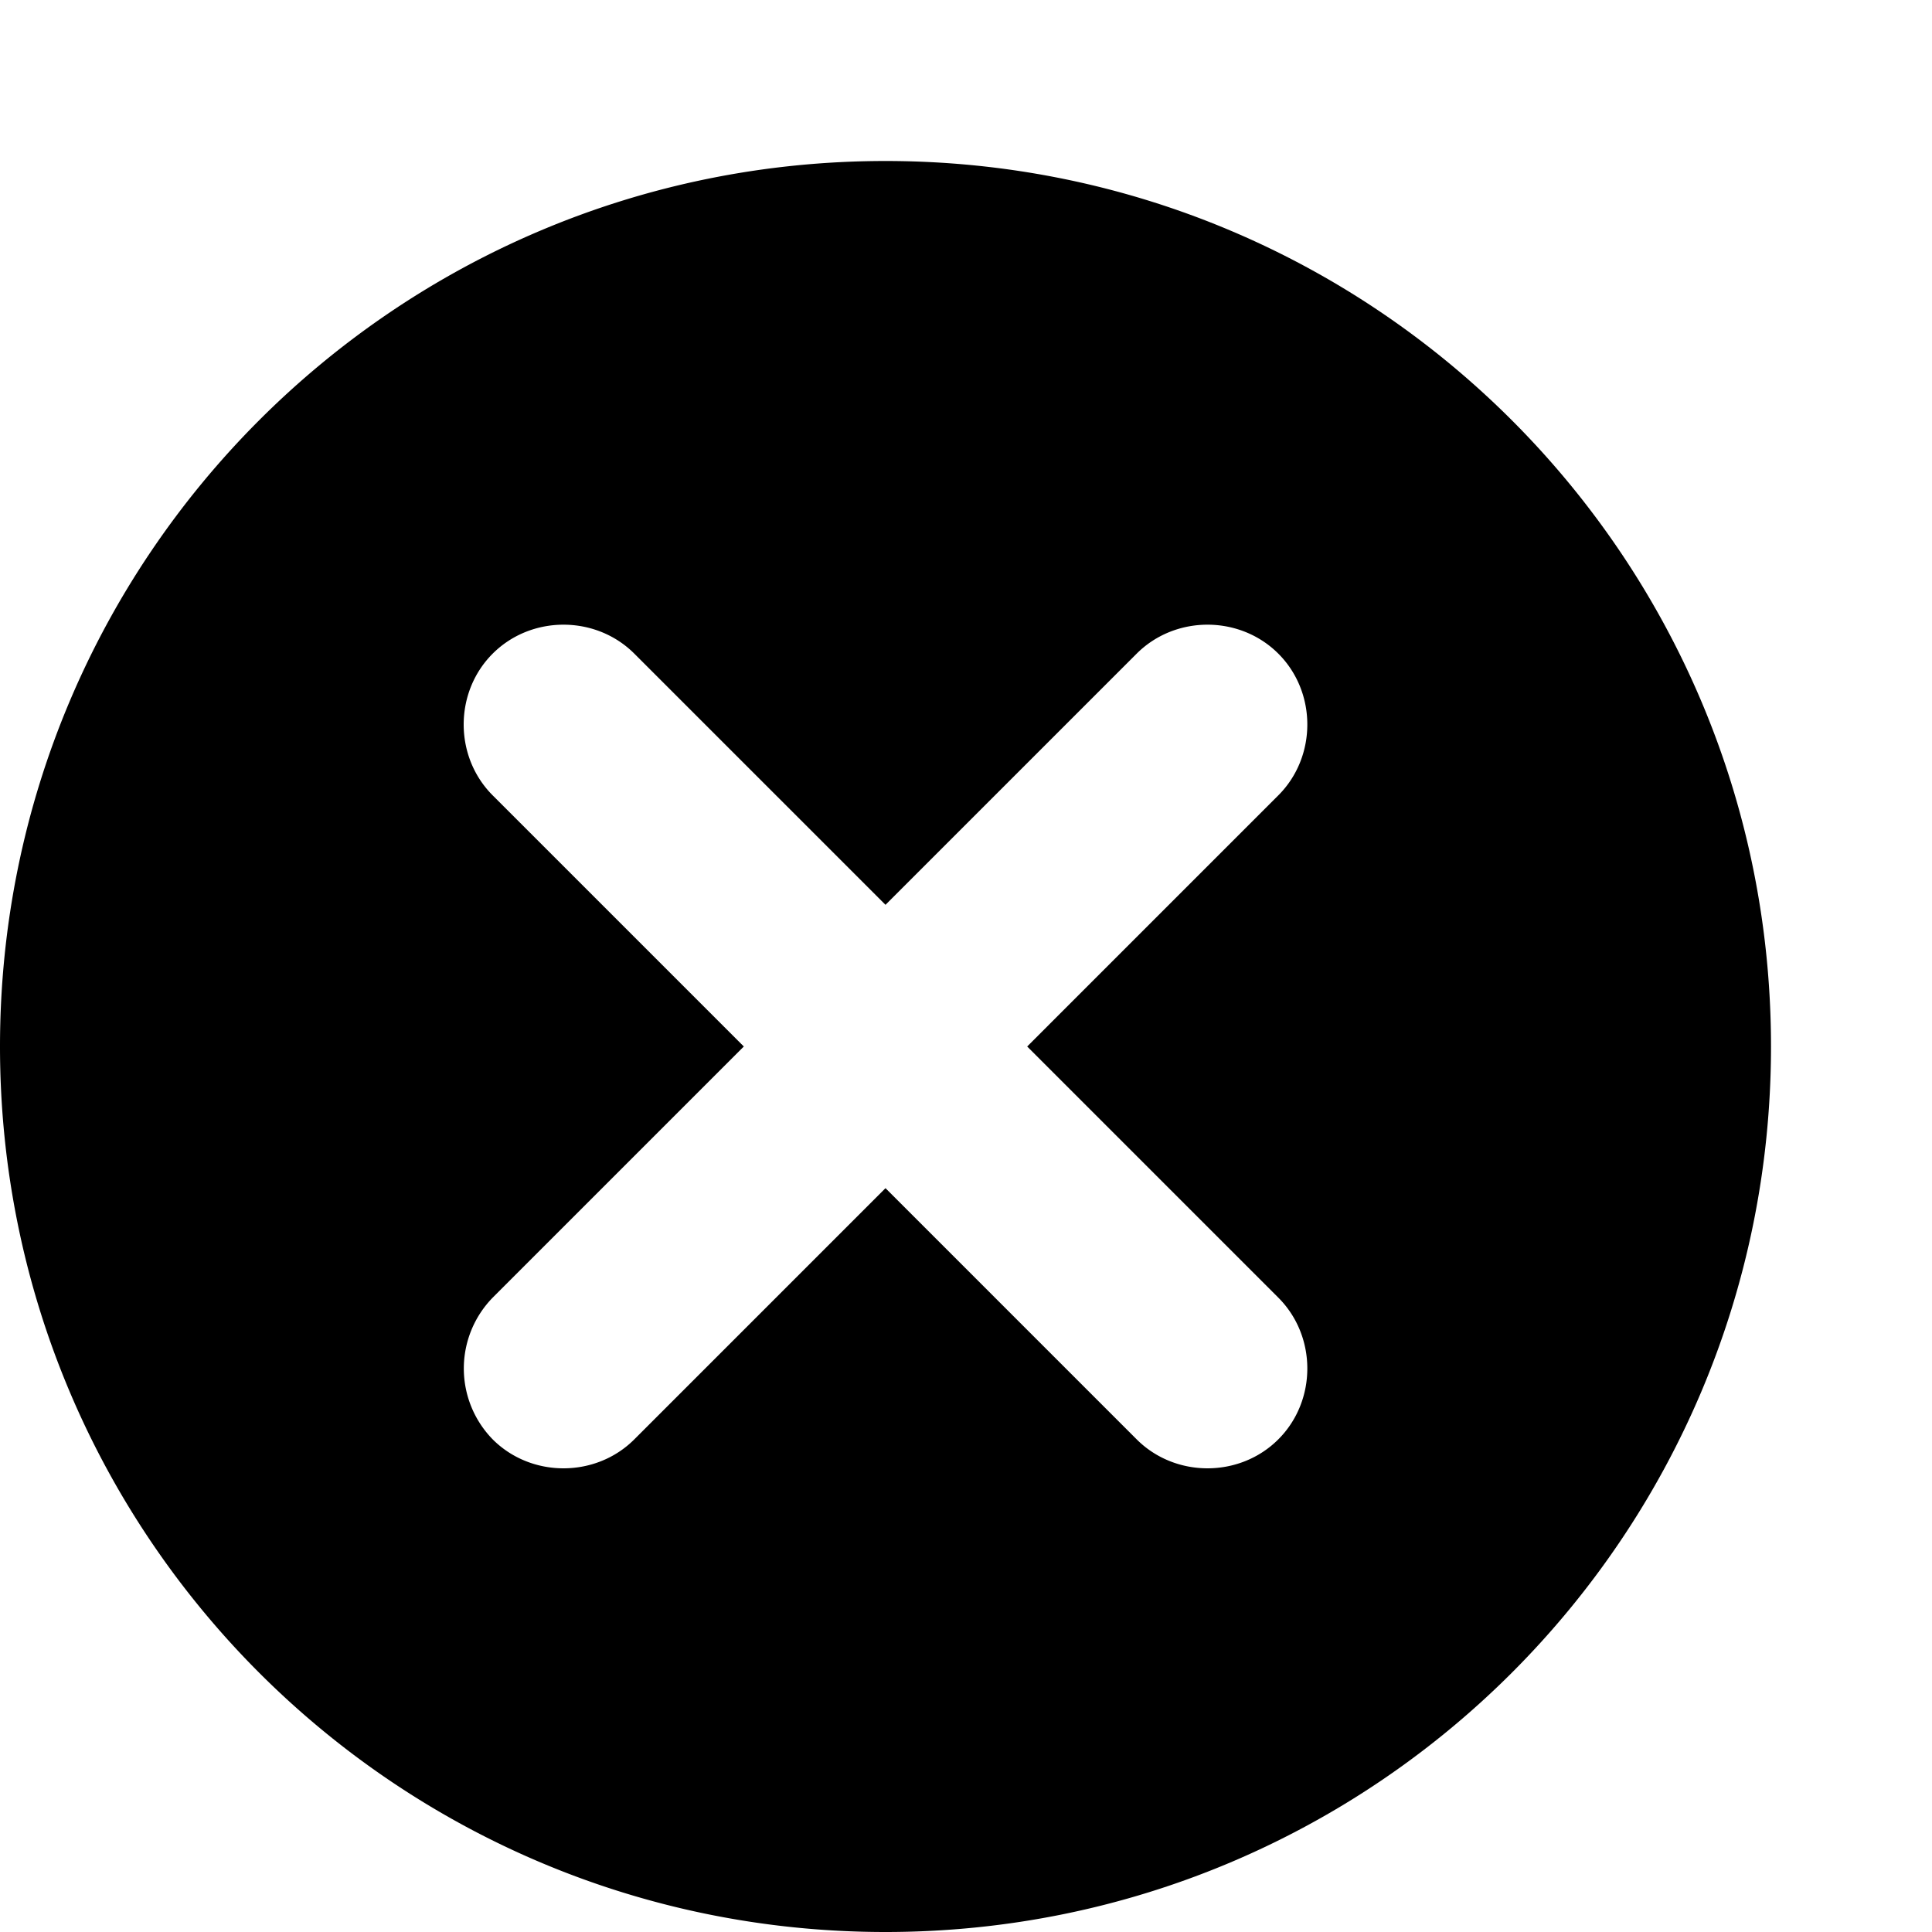 <svg xmlns="http://www.w3.org/2000/svg" width="1em" height="1em" viewBox="0 0 12 12"><path fill="currentColor" d="M5.5 1C2.46 1 0 3.46 0 6.5S2.46 12 5.5 12S11 9.54 11 6.5S8.54 1 5.5 1m2.44 7.06c.24.24.24.64 0 .88c-.12.12-.28.18-.44.18s-.32-.06-.44-.18L5.5 7.38L3.94 8.94c-.12.12-.28.18-.44.18s-.32-.06-.44-.18a.63.63 0 0 1 0-.88L4.62 6.5L3.06 4.94c-.24-.24-.24-.64 0-.88s.64-.24.88 0L5.5 5.62l1.56-1.56c.24-.24.64-.24.88 0s.24.64 0 .88L6.38 6.5z"/></svg>